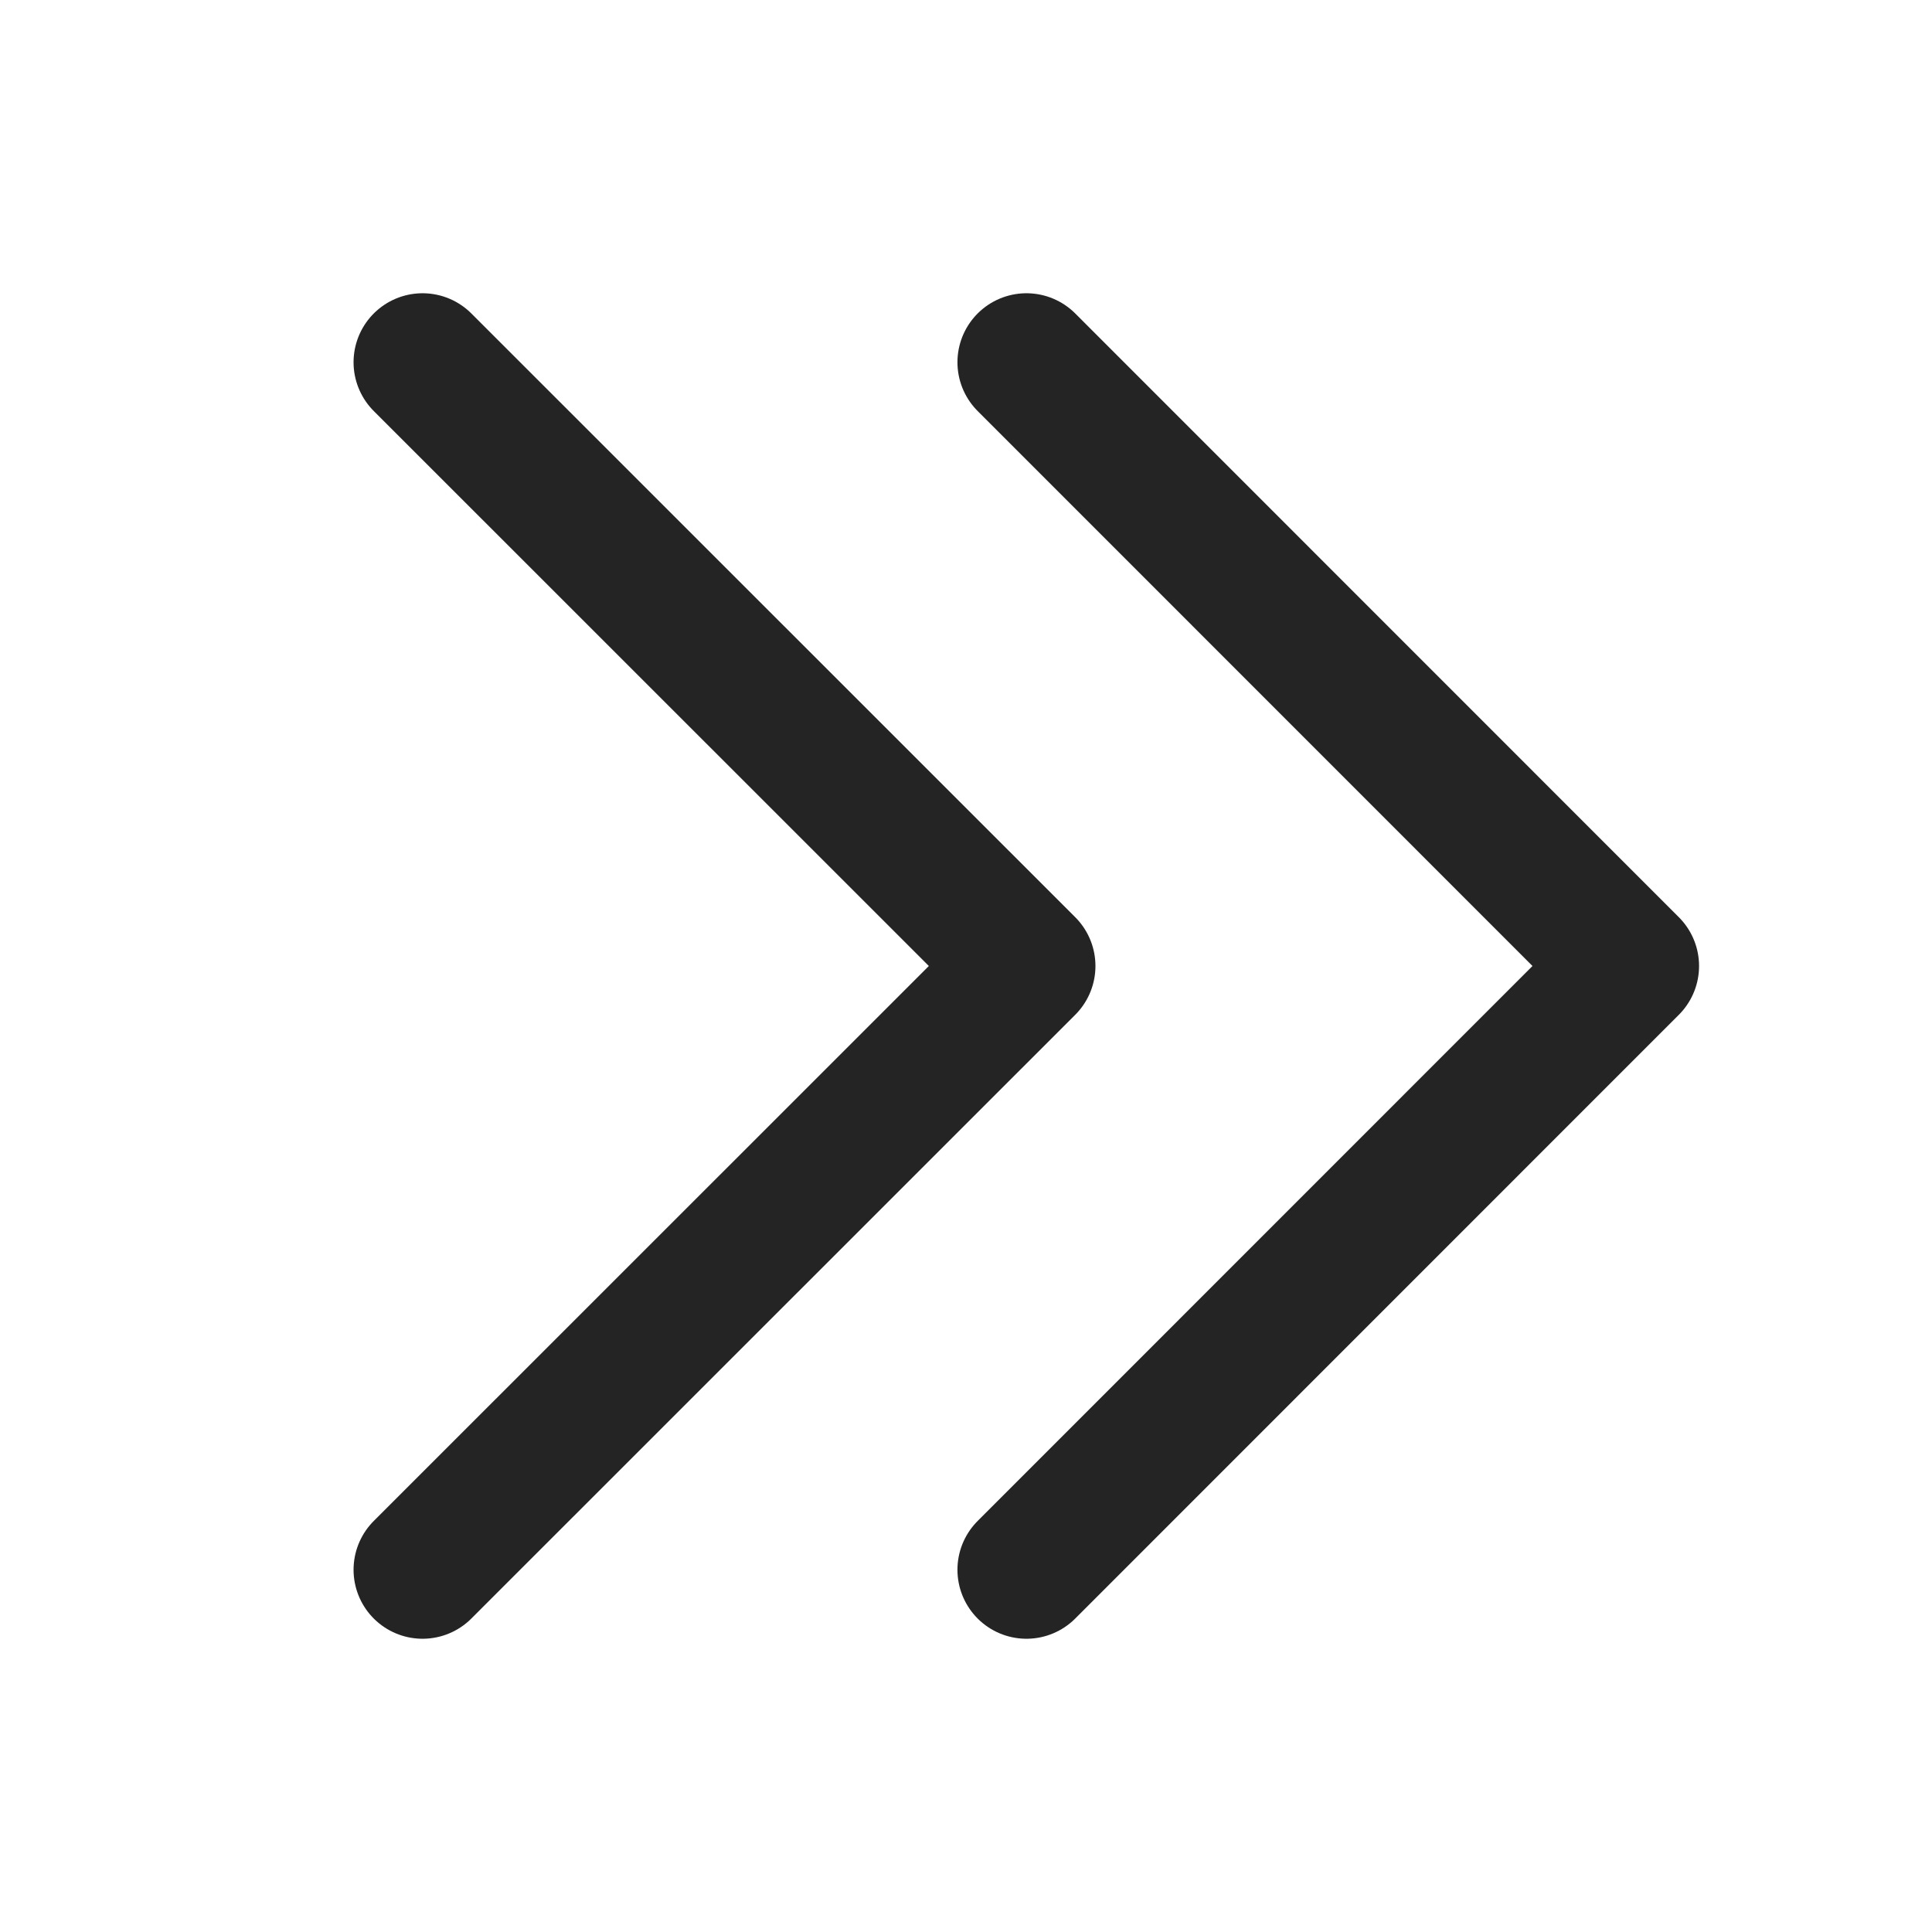 <svg width="14" height="14" viewBox="0 0 14 14" fill="none" xmlns="http://www.w3.org/2000/svg">
<path d="M3.062 2.625L7.438 7L3.062 11.375" stroke="#242424" stroke-linecap="round" stroke-linejoin="round"/>
<path d="M7.438 2.625L11.812 7L7.438 11.375" stroke="#242424" stroke-linecap="round" stroke-linejoin="round"/>
</svg>
